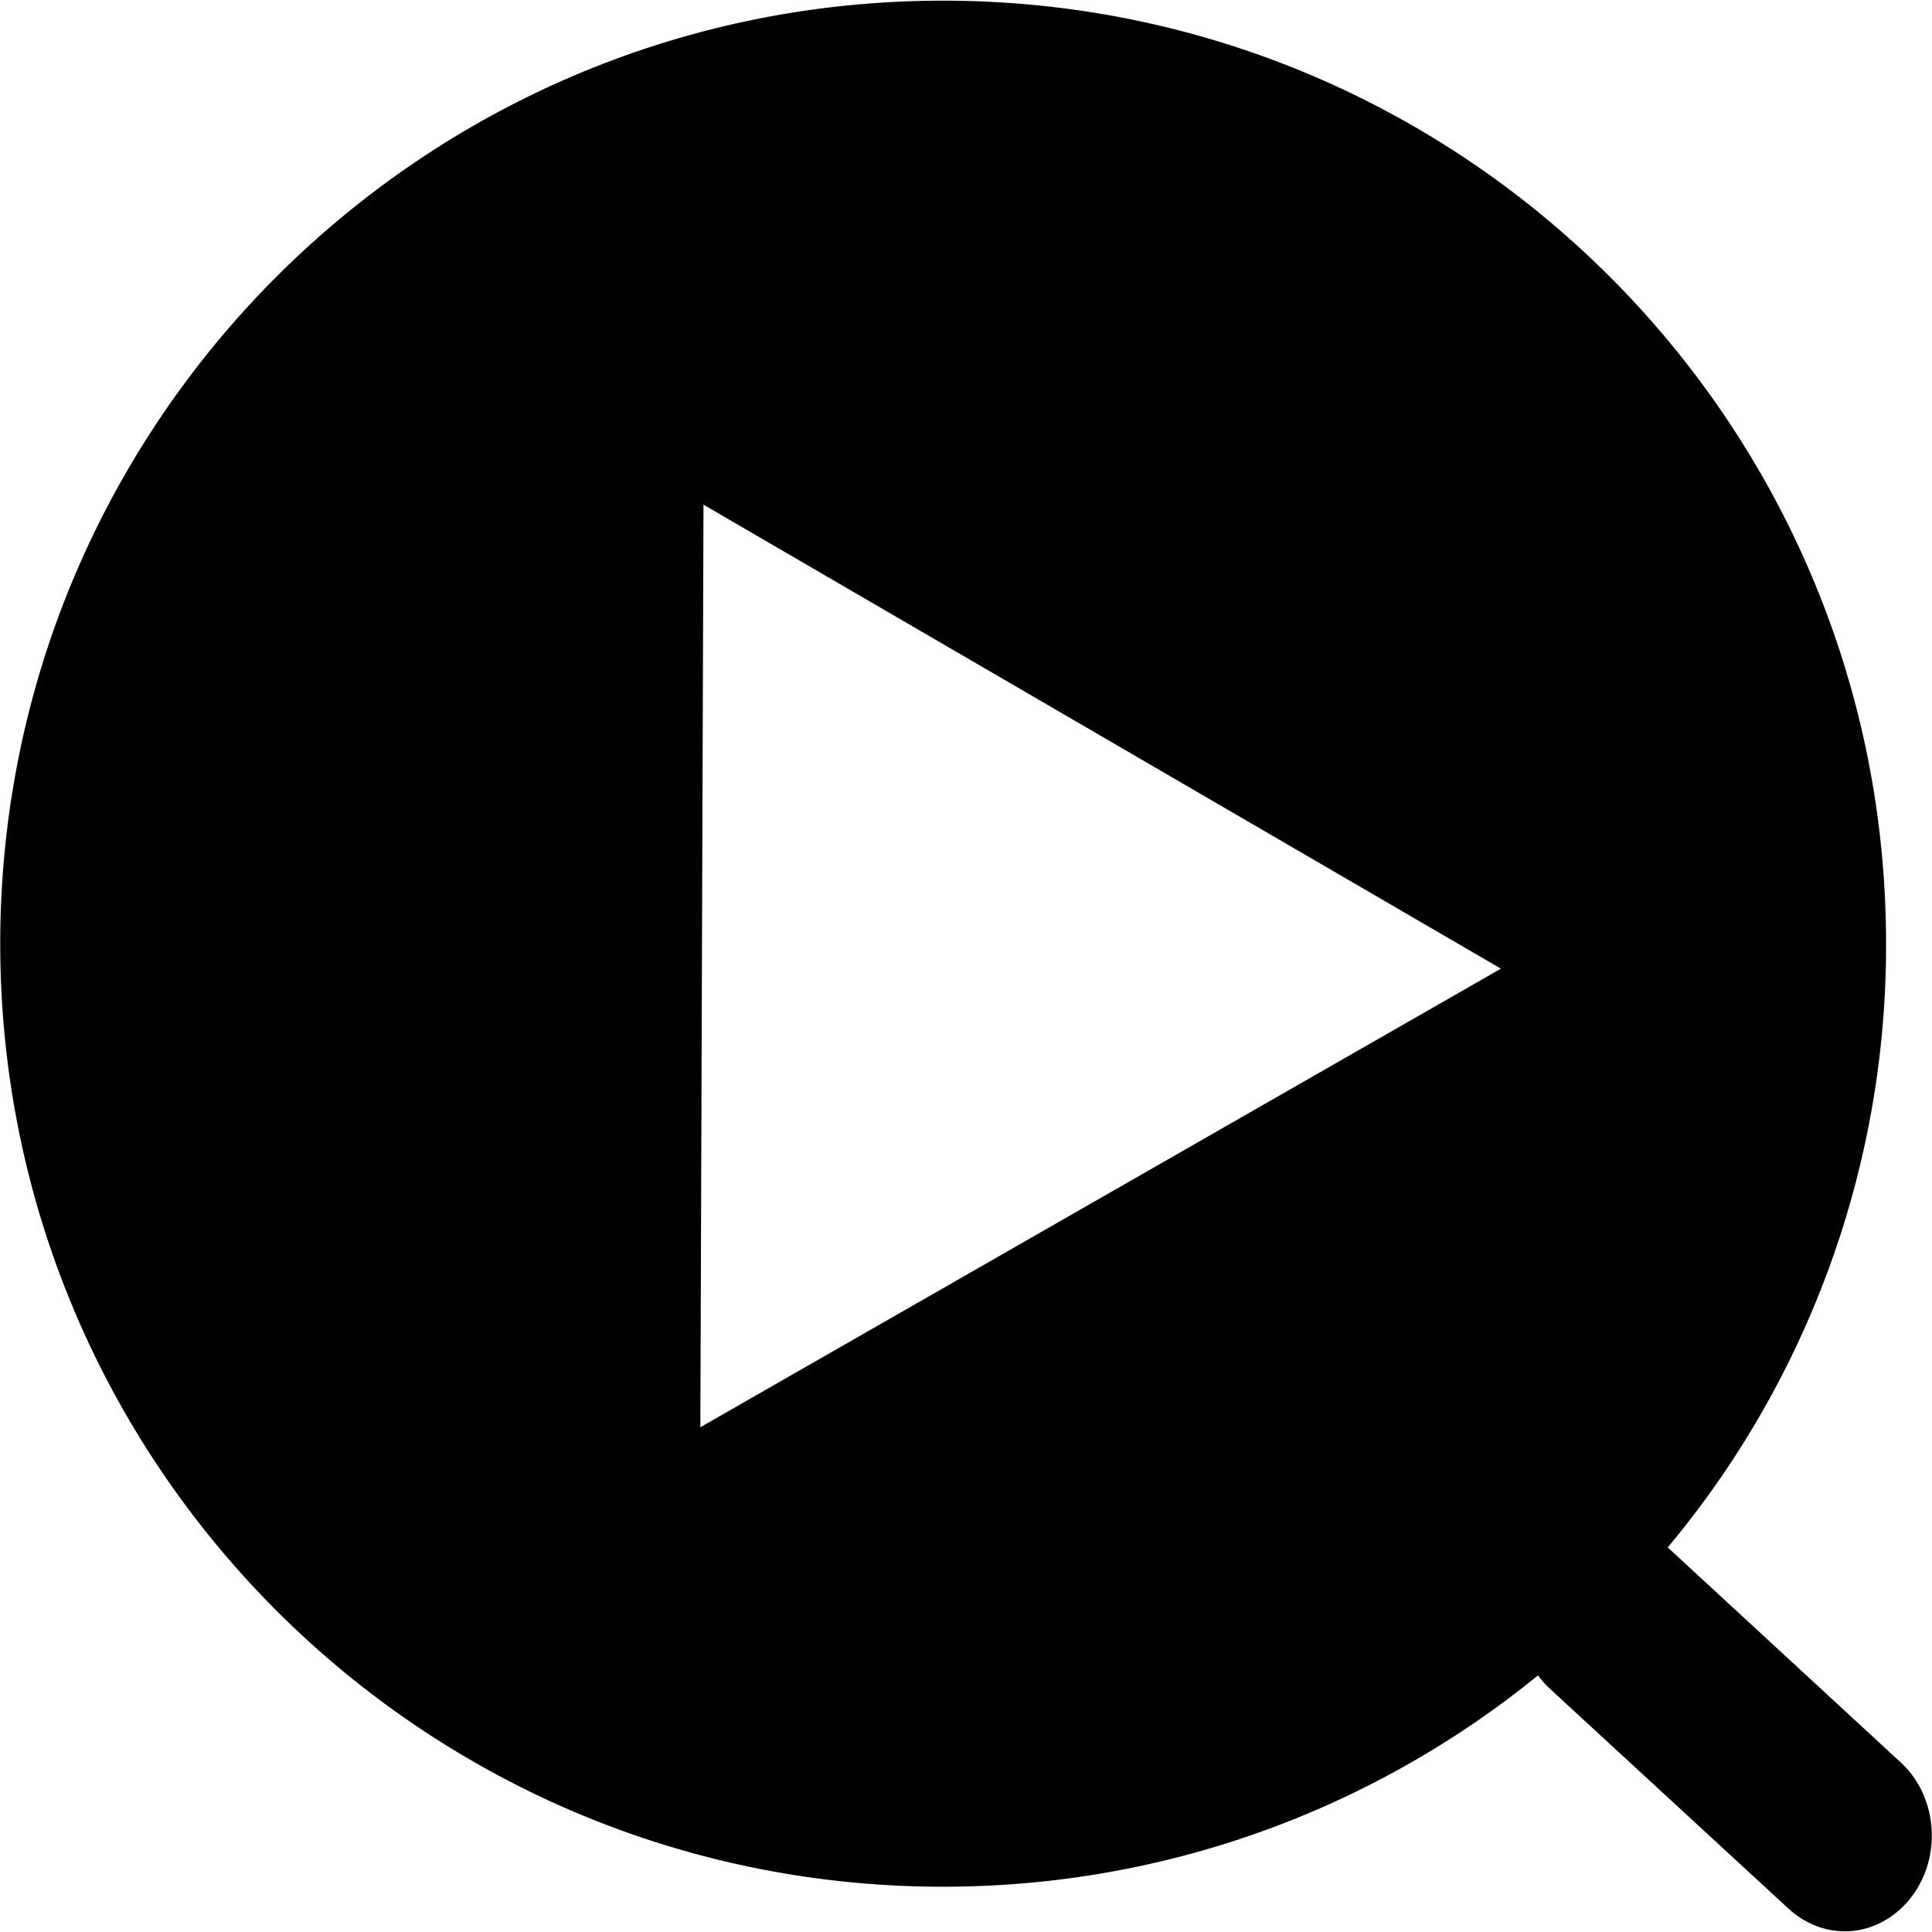 <?xml version="1.0" standalone="no"?><!DOCTYPE svg PUBLIC "-//W3C//DTD SVG 1.1//EN" "http://www.w3.org/Graphics/SVG/1.1/DTD/svg11.dtd"><svg class="icon" width="200px" height="200.00px" viewBox="0 0 1024 1024" version="1.1" xmlns="http://www.w3.org/2000/svg"><path d="M1007.488 934.176l-123.552-114.016a497.12 497.12 0 0 0 115.712-320c0-276.064-223.648-499.808-499.84-499.808C223.776 0.352 0.128 224.096 0.128 500.16c0 276.064 223.648 499.84 499.68 499.84 119.488 0 229.28-41.984 315.36-112 1.728 2.336 3.584 4.544 5.728 6.528l127.264 117.28c8.672 7.84 19.168 11.84 29.664 11.84 13.152 0 26.176-6.368 35.232-18.176 16.512-21.472 13.76-53.504-5.568-71.296zM371.2 756.48l1.664-488.992 422.656 245.92L371.2 756.48z" /></svg>